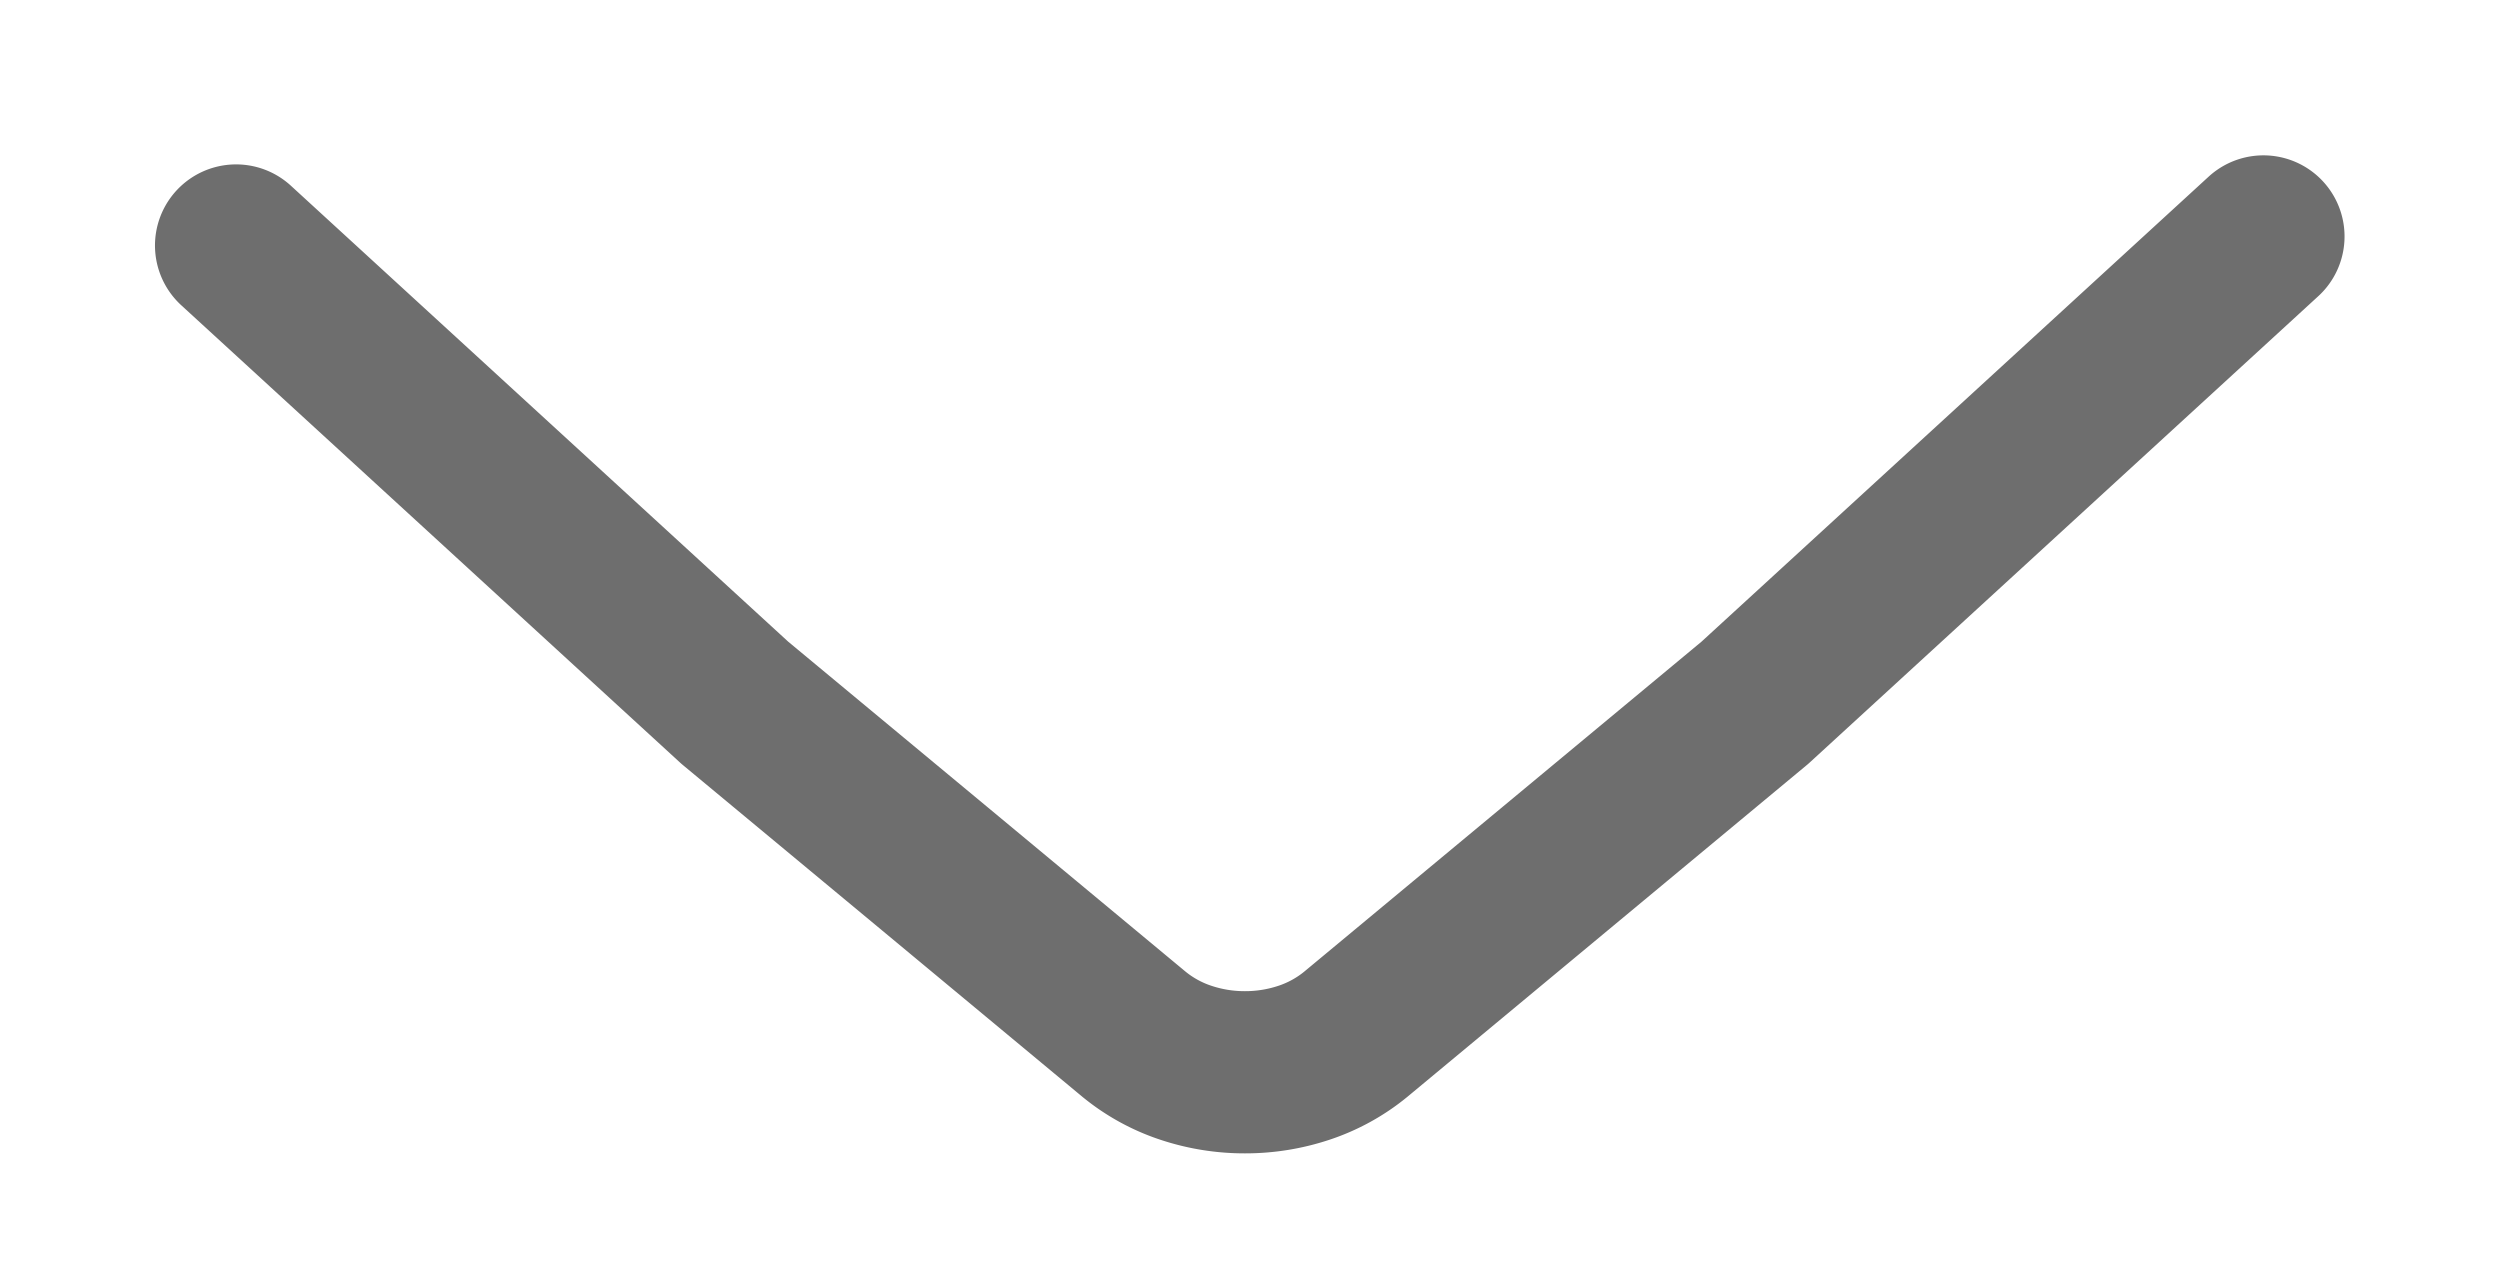 <svg xmlns="http://www.w3.org/2000/svg" xmlns:xlink="http://www.w3.org/1999/xlink" width="61.652" height="31.441" viewBox="0 0 61.652 31.441"><defs><filter id="a" x="0" y="0" width="61.652" height="31.441" filterUnits="userSpaceOnUse"><feOffset dy="2" input="SourceAlpha"/><feGaussianBlur stdDeviation="1" result="b"/><feFlood flood-opacity="0.102"/><feComposite operator="in" in2="b"/><feComposite in="SourceGraphic"/></filter></defs><g transform="matrix(1, 0, 0, 1, 0, 0)" filter="url(#a)"><path d="M-192.508,639.574l12.3,11.277,4.924,4.088,4.924,4.09a4,4,0,0,0,1.276.7,4.581,4.581,0,0,0,1.455.234,4.588,4.588,0,0,0,1.455-.234,4,4,0,0,0,1.274-.7l4.924-4.09,4.922-4.088,12.542-11.5" transform="translate(198.33 -635.52)" fill="none" stroke="#6e6e6e" stroke-linecap="round" stroke-linejoin="round" stroke-width="4"/></g></svg>